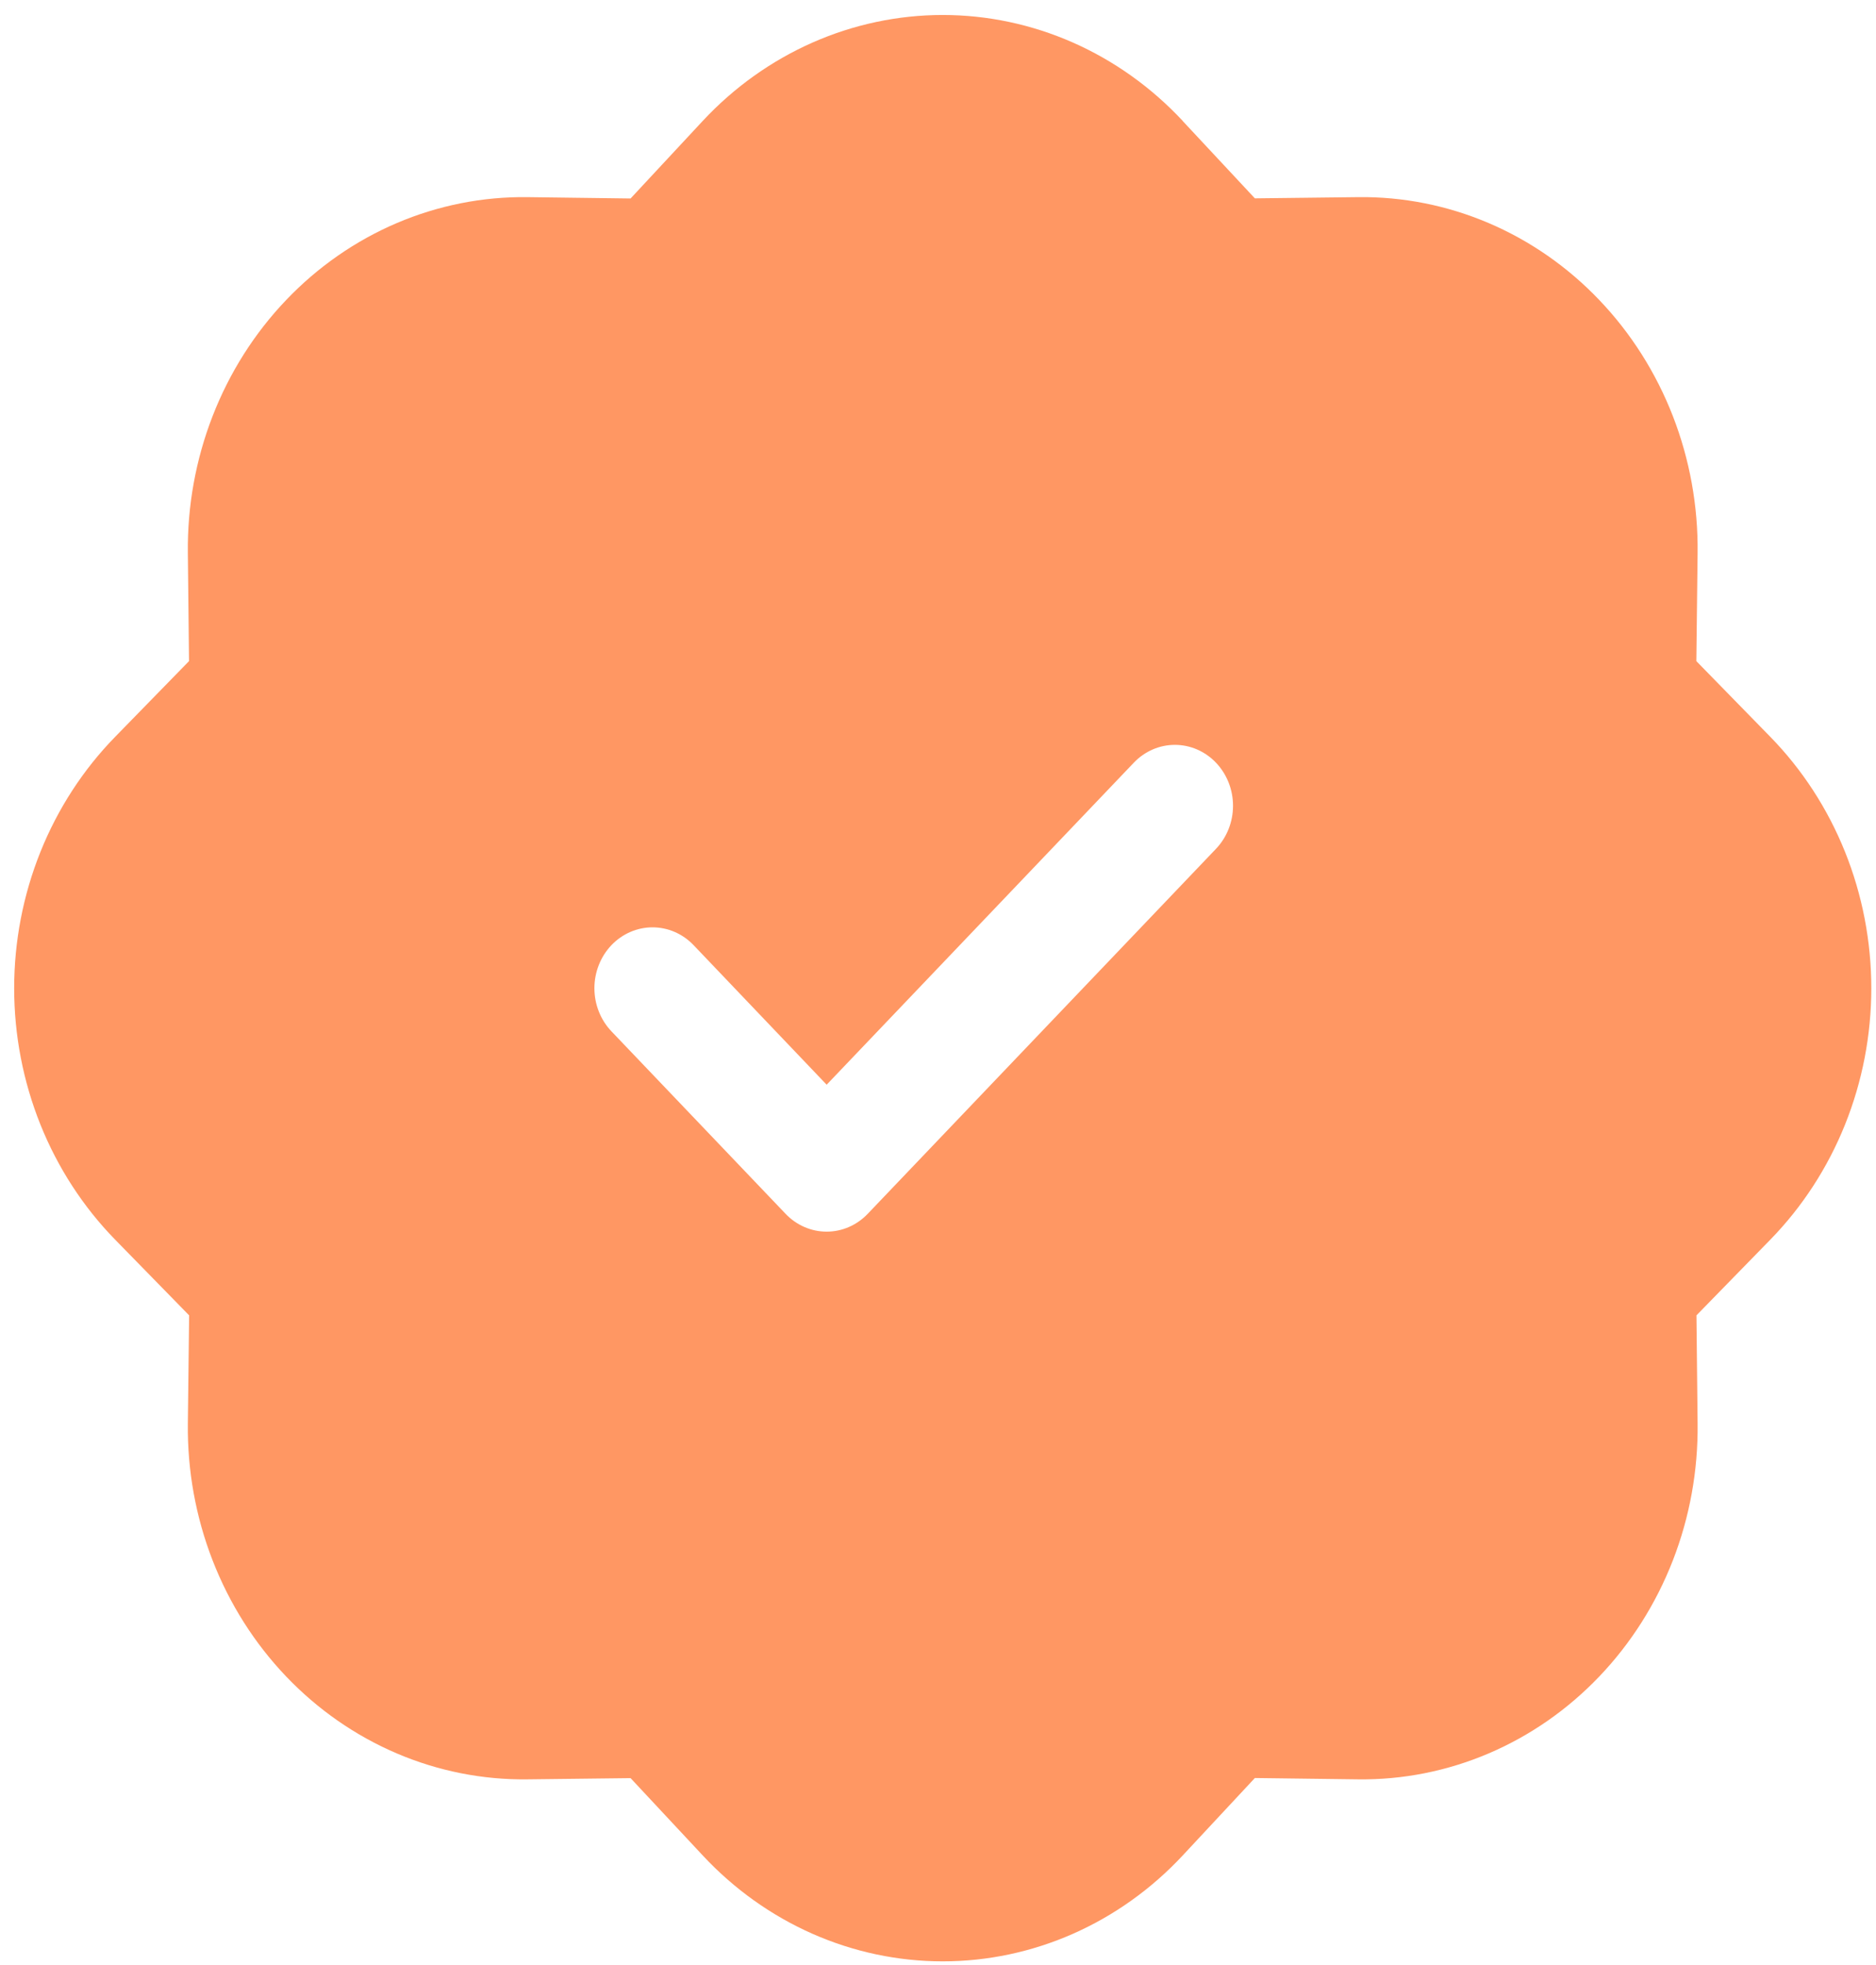 <svg width="85" height="89" viewBox="0 0 85 89" fill="none" xmlns="http://www.w3.org/2000/svg">
<path d="M53.586 5.475C52.17 3.957 50.479 2.751 48.612 1.927C46.745 1.104 44.74 0.679 42.714 0.679C40.689 0.679 38.683 1.104 36.816 1.927C34.95 2.751 33.258 3.957 31.843 5.475L28.571 8.991L23.89 8.93C21.864 8.905 19.853 9.305 17.977 10.105C16.1 10.906 14.395 12.092 12.962 13.594C11.529 15.095 10.397 16.881 9.633 18.848C8.869 20.814 8.487 22.92 8.511 25.043L8.564 29.948L5.219 33.376C3.77 34.859 2.619 36.631 1.833 38.587C1.047 40.543 0.642 42.644 0.642 44.766C0.642 46.889 1.047 48.989 1.833 50.946C2.619 52.902 3.77 54.673 5.219 56.157L8.569 59.584L8.511 64.489C8.487 66.612 8.869 68.719 9.633 70.685C10.397 72.651 11.529 74.438 12.962 75.939C14.395 77.44 16.1 78.626 17.977 79.427C19.853 80.228 21.864 80.627 23.89 80.602L28.571 80.547L31.843 84.052C33.258 85.57 34.95 86.776 36.816 87.6C38.683 88.423 40.689 88.847 42.714 88.847C44.74 88.847 46.745 88.423 48.612 87.6C50.479 86.776 52.17 85.57 53.586 84.052L56.857 80.542L61.538 80.602C63.565 80.627 65.575 80.228 67.452 79.427C69.329 78.626 71.034 77.44 72.466 75.939C73.899 74.438 75.031 72.651 75.796 70.685C76.56 68.719 76.941 66.612 76.917 64.489L76.865 59.584L80.21 56.157C81.659 54.673 82.81 52.902 83.596 50.946C84.382 48.989 84.787 46.889 84.787 44.766C84.787 42.644 84.382 40.543 83.596 38.587C82.81 36.631 81.659 34.859 80.21 33.376L76.86 29.948L76.917 25.043C76.941 22.92 76.56 20.814 75.796 18.848C75.031 16.881 73.899 15.095 72.466 13.594C71.034 12.092 69.329 10.906 67.452 10.105C65.575 9.305 63.565 8.905 61.538 8.93L56.857 8.985L53.586 5.48V5.475ZM55.095 38.451L39.317 54.983C39.072 55.24 38.782 55.443 38.463 55.582C38.143 55.721 37.801 55.792 37.455 55.792C37.109 55.792 36.766 55.721 36.447 55.582C36.127 55.443 35.837 55.24 35.593 54.983L27.703 46.717C27.459 46.461 27.265 46.157 27.133 45.822C27 45.487 26.932 45.129 26.932 44.766C26.932 44.404 27 44.045 27.133 43.71C27.265 43.376 27.459 43.072 27.703 42.815C27.948 42.559 28.238 42.356 28.558 42.217C28.877 42.079 29.22 42.007 29.565 42.007C29.911 42.007 30.253 42.079 30.573 42.217C30.892 42.356 31.183 42.559 31.427 42.815L37.455 49.136L51.372 34.549C51.865 34.032 52.535 33.741 53.233 33.741C53.932 33.741 54.602 34.032 55.095 34.549C55.589 35.067 55.867 35.768 55.867 36.5C55.867 37.232 55.589 37.934 55.095 38.451Z" fill="#FF9763"/>
</svg>
